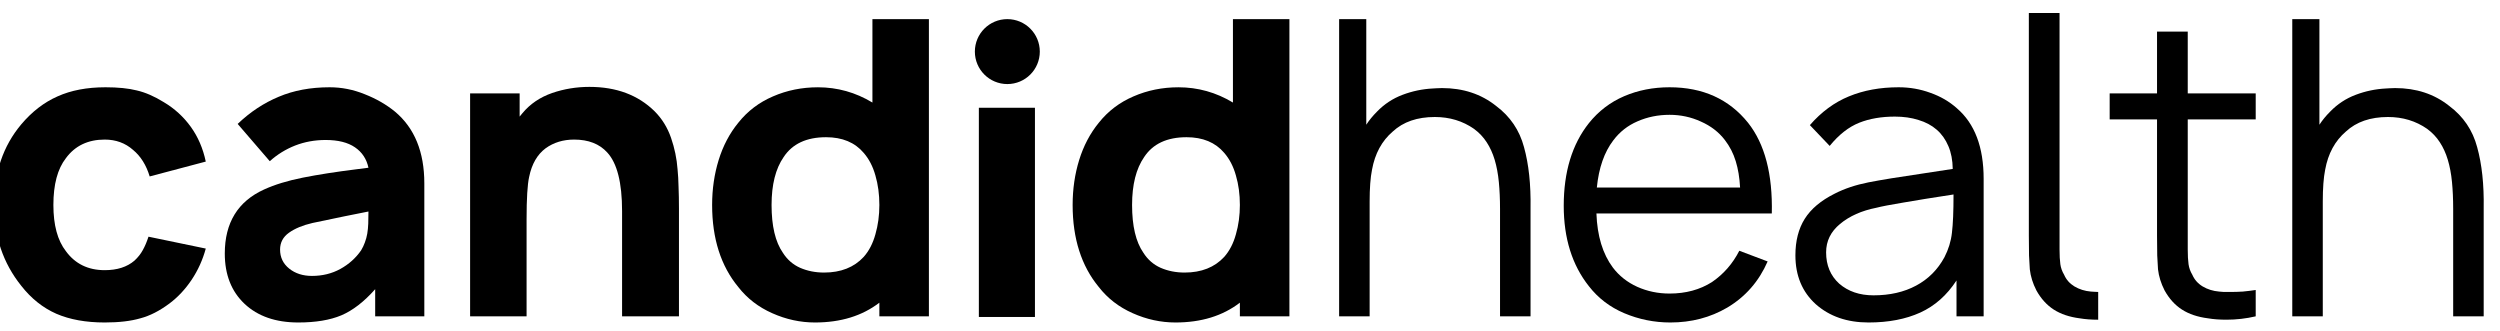<svg width="166" height="22" viewBox="0 0 166 22" fill="none" xmlns="http://www.w3.org/2000/svg">
<g clip-path="url(#clip0_261_65224)">
<path d="M9.939 11.716C9.711 10.961 9.343 10.374 8.834 9.953C8.317 9.496 7.689 9.268 6.953 9.268C5.839 9.268 4.979 9.681 4.374 10.505C3.821 11.216 3.545 12.251 3.545 13.61C3.545 14.944 3.821 15.966 4.374 16.676C4.988 17.518 5.847 17.939 6.953 17.939C7.777 17.939 8.435 17.729 8.926 17.308C9.163 17.088 9.347 16.856 9.479 16.61C9.619 16.365 9.746 16.066 9.86 15.716L13.663 16.505C13.461 17.25 13.15 17.939 12.729 18.571C12.307 19.202 11.816 19.728 11.255 20.149C10.597 20.641 9.952 20.97 9.321 21.136C8.689 21.32 7.9 21.413 6.953 21.413C5.707 21.413 4.637 21.22 3.742 20.834C2.847 20.439 2.071 19.82 1.413 18.979C0.203 17.47 -0.402 15.68 -0.402 13.61C-0.402 11.479 0.203 9.694 1.413 8.255C2.124 7.413 2.926 6.795 3.821 6.4C4.716 5.997 5.777 5.795 7.005 5.795C7.838 5.795 8.531 5.865 9.084 6.005C9.654 6.137 10.251 6.396 10.873 6.782C11.584 7.203 12.18 7.747 12.663 8.413C13.145 9.08 13.479 9.852 13.663 10.729L9.939 11.716Z" fill="black"/>
<path d="M24.912 21.005V19.202C24.175 20.035 23.425 20.614 22.662 20.939C21.908 21.255 20.956 21.413 19.807 21.413C18.307 21.413 17.119 21 16.241 20.176C15.364 19.351 14.926 18.237 14.926 16.834C14.926 14.79 15.794 13.373 17.531 12.584C18.241 12.259 19.101 11.996 20.11 11.795C21.127 11.593 22.307 11.409 23.649 11.242L24.465 11.137C24.342 10.558 24.044 10.106 23.57 9.782C23.096 9.457 22.447 9.295 21.623 9.295C20.904 9.295 20.228 9.418 19.597 9.663C18.974 9.909 18.412 10.255 17.913 10.703L15.781 8.229C16.605 7.44 17.513 6.839 18.505 6.426C19.496 6.005 20.623 5.795 21.886 5.795C22.684 5.795 23.46 5.948 24.215 6.255C24.978 6.554 25.649 6.94 26.228 7.413C27.526 8.501 28.175 10.088 28.175 12.176V21.005H24.912ZM24.465 14.044C24.035 14.132 23.509 14.238 22.886 14.36C22.272 14.483 21.557 14.632 20.741 14.808C20.101 14.957 19.583 15.172 19.189 15.452C18.794 15.733 18.597 16.106 18.597 16.571C18.597 17.088 18.798 17.509 19.202 17.834C19.605 18.158 20.11 18.321 20.715 18.321C21.408 18.321 22.035 18.167 22.596 17.86C23.167 17.544 23.627 17.132 23.978 16.623C24.083 16.448 24.166 16.273 24.228 16.097C24.298 15.913 24.351 15.72 24.386 15.518C24.421 15.308 24.443 15.084 24.452 14.847C24.46 14.601 24.465 14.334 24.465 14.044Z" fill="black"/>
<path d="M45.083 13.847V21.005H41.306V14.018C41.306 12.132 40.977 10.834 40.32 10.124C39.802 9.553 39.07 9.268 38.122 9.268C37.394 9.268 36.763 9.461 36.228 9.847C35.675 10.259 35.311 10.891 35.136 11.742C35.022 12.251 34.965 13.189 34.965 14.558V21.005H31.215V6.203H34.504V7.742L34.688 7.518C35.197 6.904 35.855 6.457 36.662 6.176C37.451 5.905 38.276 5.769 39.136 5.769C40.925 5.769 42.368 6.308 43.464 7.387C43.955 7.878 44.319 8.466 44.556 9.15C44.793 9.834 44.938 10.531 44.99 11.242C45.026 11.593 45.047 11.983 45.056 12.413C45.074 12.843 45.083 13.321 45.083 13.847Z" fill="black"/>
<path d="M61.679 1.27V21.005H58.39V20.098C57.25 20.975 55.824 21.413 54.114 21.413C53.14 21.413 52.193 21.207 51.272 20.795C50.36 20.391 49.61 19.812 49.022 19.058C47.864 17.655 47.285 15.839 47.285 13.611C47.285 12.558 47.43 11.563 47.719 10.624C48.009 9.686 48.443 8.861 49.022 8.151C49.636 7.379 50.403 6.796 51.325 6.401C52.254 5.997 53.25 5.796 54.311 5.796C55.6 5.796 56.807 6.133 57.929 6.809V1.27H61.679ZM58.39 13.611C58.39 12.9 58.302 12.247 58.127 11.651C57.96 11.054 57.701 10.554 57.35 10.151C56.763 9.458 55.929 9.111 54.851 9.111C53.552 9.111 52.614 9.55 52.035 10.427C51.5 11.199 51.232 12.26 51.232 13.611C51.232 15.006 51.482 16.063 51.982 16.782C52.272 17.238 52.653 17.571 53.127 17.782C53.609 17.992 54.14 18.098 54.719 18.098C55.833 18.098 56.71 17.751 57.35 17.058C57.701 16.663 57.96 16.163 58.127 15.558C58.302 14.953 58.39 14.304 58.39 13.611Z" fill="black"/>
<path d="M68.72 7.155V21.047H64.996V7.155H68.72Z" fill="black"/>
<path d="M85.617 1.27V21.005H82.328V20.098C81.187 20.975 79.762 21.413 78.052 21.413C77.078 21.413 76.131 21.207 75.209 20.795C74.297 20.391 73.548 19.812 72.96 19.058C71.802 17.655 71.223 15.839 71.223 13.611C71.223 12.558 71.367 11.563 71.657 10.624C71.947 9.686 72.381 8.861 72.96 8.151C73.574 7.379 74.341 6.796 75.262 6.401C76.192 5.997 77.187 5.796 78.249 5.796C79.538 5.796 80.745 6.133 81.867 6.809V1.27H85.617ZM82.328 13.611C82.328 12.9 82.24 12.247 82.064 11.651C81.898 11.054 81.639 10.554 81.288 10.151C80.701 9.458 79.867 9.111 78.788 9.111C77.49 9.111 76.551 9.55 75.973 10.427C75.438 11.199 75.17 12.26 75.17 13.611C75.17 15.006 75.42 16.063 75.92 16.782C76.21 17.238 76.591 17.571 77.065 17.782C77.547 17.992 78.078 18.098 78.657 18.098C79.771 18.098 80.648 17.751 81.288 17.058C81.639 16.663 81.898 16.163 82.064 15.558C82.24 14.953 82.328 14.304 82.328 13.611Z" fill="black"/>
<path d="M101.628 13.822V21.005H99.602V13.874C99.602 13.216 99.575 12.62 99.523 12.085C99.47 11.541 99.378 11.05 99.247 10.611C99.115 10.173 98.939 9.787 98.72 9.453C98.501 9.111 98.22 8.813 97.878 8.559C97.123 8.032 96.255 7.769 95.273 7.769C94.106 7.769 93.176 8.089 92.483 8.73C91.756 9.352 91.295 10.199 91.102 11.269C90.997 11.787 90.944 12.493 90.944 13.387V21.005H88.918V1.27H90.721V8.282C90.913 7.984 91.15 7.695 91.431 7.414C91.914 6.914 92.479 6.541 93.128 6.296C93.778 6.05 94.448 5.91 95.141 5.875C95.202 5.866 95.282 5.861 95.378 5.861C95.483 5.853 95.606 5.848 95.747 5.848C97.15 5.848 98.347 6.243 99.338 7.032C100.277 7.734 100.895 8.646 101.194 9.769C101.509 10.901 101.654 12.251 101.628 13.822Z" fill="black"/>
<path d="M107.096 17.768C107.516 18.321 108.056 18.746 108.713 19.044C109.38 19.343 110.095 19.492 110.858 19.492C111.937 19.492 112.876 19.237 113.674 18.729C114.446 18.202 115.051 17.509 115.49 16.65L117.371 17.36C116.792 18.685 115.897 19.706 114.687 20.426C113.564 21.084 112.305 21.413 110.911 21.413C109.841 21.413 108.819 21.206 107.845 20.794C106.898 20.391 106.117 19.794 105.503 19.005C104.389 17.601 103.832 15.821 103.832 13.663C103.832 11.409 104.389 9.58 105.503 8.176C106.143 7.378 106.924 6.782 107.845 6.387C108.766 5.992 109.771 5.795 110.858 5.795C113.069 5.795 114.805 6.58 116.069 8.15C117.182 9.553 117.709 11.562 117.648 14.176H106.003C106.056 15.667 106.42 16.864 107.096 17.768ZM107.122 9.321C106.525 10.102 106.161 11.146 106.03 12.453H115.542C115.507 11.795 115.41 11.211 115.253 10.703C115.095 10.185 114.854 9.716 114.529 9.295C114.125 8.768 113.595 8.361 112.937 8.071C112.288 7.773 111.595 7.624 110.858 7.624C110.095 7.624 109.385 7.769 108.727 8.058C108.077 8.339 107.543 8.76 107.122 9.321Z" fill="black"/>
<path d="M129.912 21.005V18.623C129.271 19.606 128.469 20.316 127.504 20.755C126.539 21.193 125.394 21.413 124.07 21.413C122.649 21.413 121.482 21.009 120.57 20.202C119.666 19.386 119.215 18.303 119.215 16.952C119.215 15.996 119.421 15.189 119.834 14.531C120.246 13.873 120.908 13.316 121.82 12.86C122.469 12.527 123.215 12.277 124.057 12.11C124.908 11.944 126.118 11.746 127.688 11.518L129.662 11.216C129.653 10.637 129.557 10.132 129.372 9.703C129.188 9.264 128.929 8.9 128.596 8.611C128.263 8.321 127.859 8.106 127.386 7.966C126.92 7.817 126.399 7.742 125.82 7.742C124.925 7.742 124.136 7.878 123.452 8.15C122.75 8.431 122.097 8.944 121.491 9.689L120.176 8.308C120.938 7.431 121.803 6.795 122.767 6.4C123.741 5.997 124.842 5.795 126.07 5.795C126.807 5.795 127.508 5.918 128.175 6.163C128.851 6.4 129.438 6.742 129.938 7.19C131.122 8.207 131.714 9.768 131.714 11.874V21.005H129.912ZM129.714 12.913C128.337 13.123 127.224 13.303 126.372 13.452C125.522 13.593 124.93 13.707 124.596 13.794C123.614 13.988 122.807 14.347 122.175 14.873C121.561 15.382 121.254 16.009 121.254 16.755C121.254 17.614 121.544 18.308 122.123 18.834C122.719 19.351 123.478 19.61 124.399 19.61C125.486 19.61 126.429 19.395 127.228 18.965C128.035 18.535 128.662 17.908 129.109 17.084C129.381 16.558 129.548 16.014 129.609 15.452C129.644 15.163 129.67 14.808 129.688 14.387C129.706 13.966 129.714 13.474 129.714 12.913Z" fill="black"/>
<path d="M139.32 21.229C138.864 21.229 138.456 21.198 138.096 21.137C137.412 21.049 136.838 20.856 136.372 20.558C135.908 20.259 135.522 19.834 135.215 19.281C134.978 18.817 134.833 18.352 134.78 17.887C134.763 17.641 134.745 17.334 134.728 16.966C134.719 16.589 134.715 16.146 134.715 15.637V0.861H136.754V16.571C136.754 16.966 136.772 17.29 136.807 17.545C136.842 17.79 136.925 18.023 137.057 18.242C137.197 18.567 137.425 18.825 137.741 19.018C138.066 19.211 138.429 19.325 138.833 19.36C138.895 19.369 138.965 19.373 139.044 19.373C139.122 19.373 139.214 19.378 139.32 19.387V21.229Z" fill="black"/>
<path d="M145.266 15.571V16.571C145.266 16.965 145.284 17.29 145.319 17.544C145.354 17.79 145.437 18.022 145.569 18.241C145.709 18.566 145.937 18.825 146.253 19.018C146.577 19.211 146.941 19.325 147.345 19.36C147.432 19.369 147.538 19.378 147.661 19.386C147.784 19.386 147.933 19.386 148.108 19.386C148.38 19.386 148.652 19.378 148.924 19.36C149.204 19.334 149.49 19.299 149.779 19.255V21.005C149.139 21.154 148.49 21.228 147.832 21.228C147.376 21.228 146.968 21.198 146.608 21.136C145.924 21.049 145.349 20.855 144.885 20.557C144.42 20.259 144.033 19.834 143.727 19.281C143.49 18.816 143.346 18.351 143.292 17.886C143.275 17.641 143.258 17.334 143.24 16.965C143.231 16.588 143.227 16.145 143.227 15.636V7.926H140.082V6.203H143.227V2.098H145.266V6.203H149.779V7.926H145.266V15.571Z" fill="black"/>
<path d="M164.917 13.822V21.005H162.891V13.874C162.891 13.216 162.864 12.62 162.812 12.085C162.759 11.541 162.667 11.05 162.535 10.611C162.404 10.173 162.228 9.787 162.009 9.453C161.79 9.111 161.509 8.813 161.167 8.559C160.412 8.032 159.544 7.769 158.562 7.769C157.395 7.769 156.465 8.089 155.772 8.73C155.044 9.352 154.584 10.199 154.391 11.269C154.286 11.787 154.233 12.493 154.233 13.387V21.005H152.207V1.27H154.009V8.282C154.202 7.984 154.439 7.695 154.72 7.414C155.203 6.914 155.768 6.541 156.417 6.296C157.066 6.05 157.737 5.91 158.43 5.875C158.491 5.866 158.571 5.861 158.667 5.861C158.772 5.853 158.895 5.848 159.035 5.848C160.439 5.848 161.636 6.243 162.627 7.032C163.566 7.734 164.185 8.646 164.483 9.769C164.798 10.901 164.943 12.251 164.917 13.822Z" fill="black"/>
<path d="M66.887 5.582C68.078 5.582 69.043 4.617 69.043 3.426C69.043 2.235 68.078 1.27 66.887 1.27C65.696 1.27 64.731 2.235 64.731 3.426C64.731 4.617 65.696 5.582 66.887 5.582Z" fill="black"/>
</g>
<defs>
<clipPath id="clip0_261_65224">
<rect width="165.804" height="21.654" fill="white"/>
</clipPath>
</defs>
</svg>
